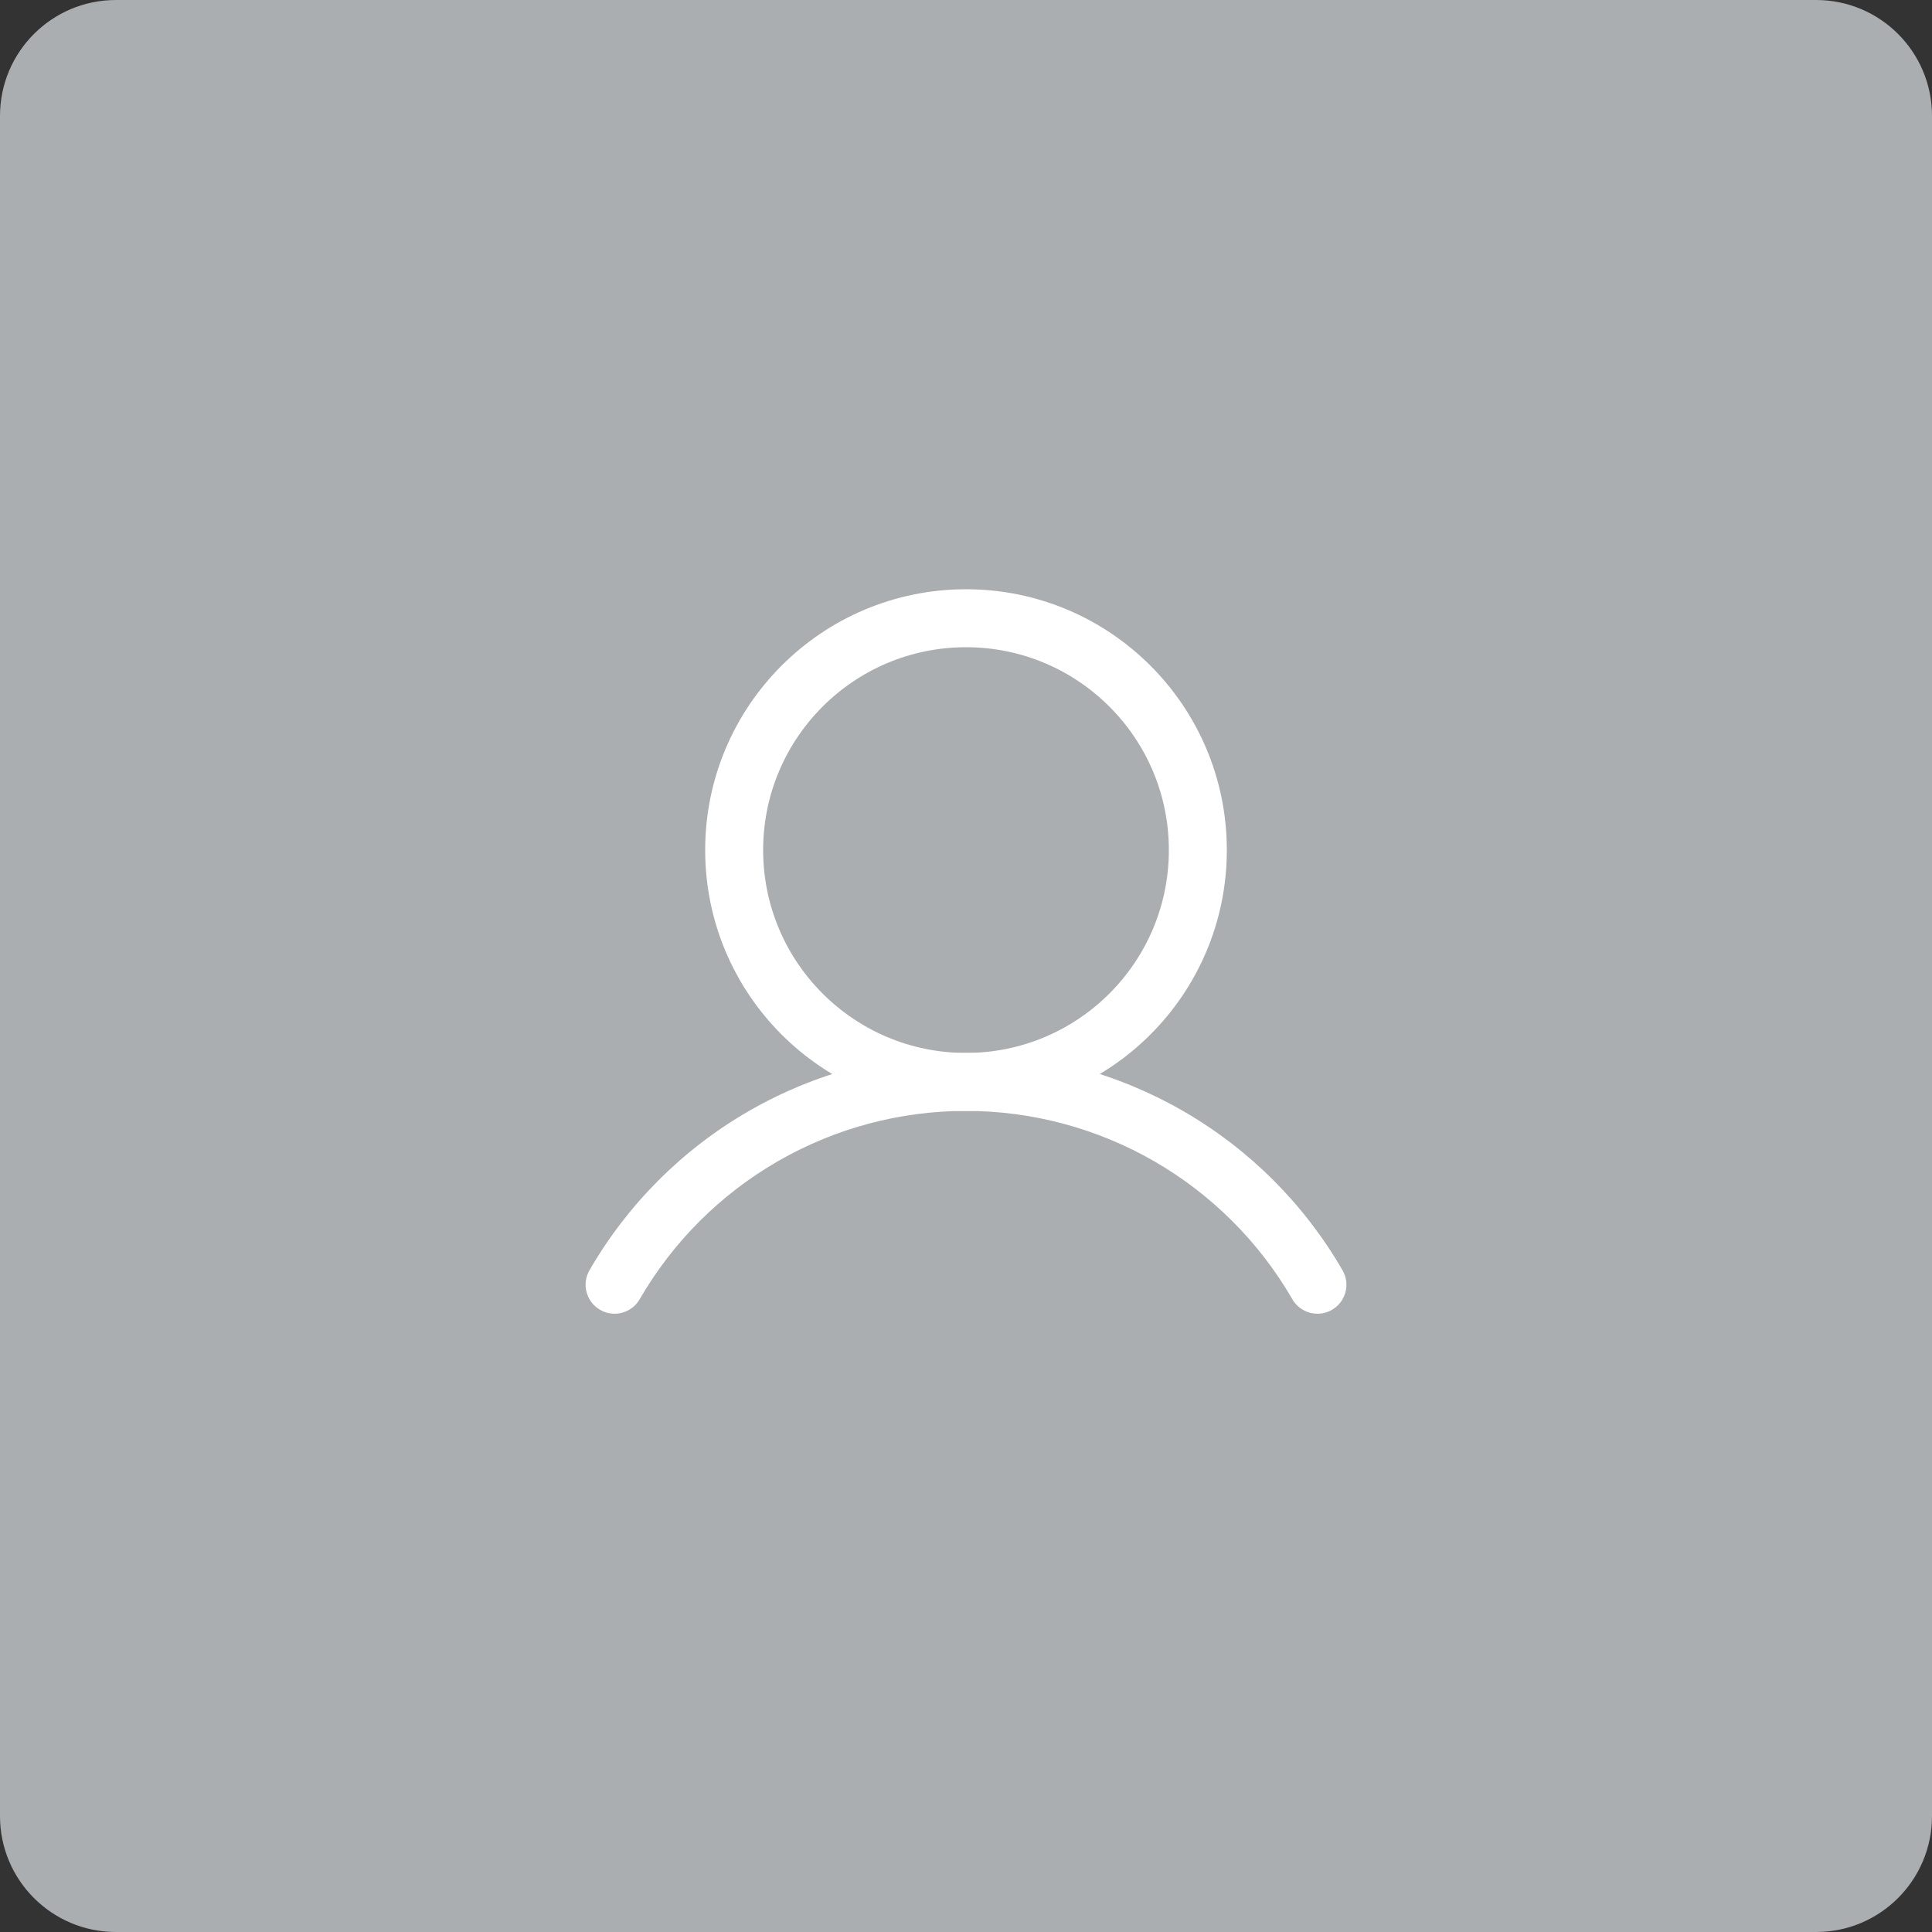 <svg width="50" height="50" viewBox="0 0 50 50" fill="none" xmlns="http://www.w3.org/2000/svg">
<rect x="0" y="0" width="50" height="50" fill="#333333" stroke="none"/>
<path d="M47 0H3C1.343 0 0 1.343 0 3V47C0 48.657 1.343 50 3 50H47C48.657 50 50 48.657 50 47V3C50 1.343 48.657 0 47 0Z" fill="#AAAEB1"/>
<path fill-rule="evenodd" clip-rule="evenodd" d="M25 16.75C22.101 16.75 19.75 19.101 19.75 22C19.75 24.899 22.101 27.25 25 27.25C27.899 27.25 30.25 24.899 30.25 22C30.25 19.101 27.899 16.75 25 16.75ZM18.25 22C18.25 18.272 21.272 15.25 25 15.25C28.728 15.25 31.75 18.272 31.75 22C31.75 25.728 28.728 28.75 25 28.75C21.272 28.75 18.25 25.728 18.25 22Z" fill="white"/>
<path fill-rule="evenodd" clip-rule="evenodd" d="M25 28.75C23.288 28.75 21.607 29.2 20.125 30.056C18.642 30.912 17.411 32.142 16.555 33.624C16.347 33.983 15.889 34.106 15.53 33.898C15.171 33.691 15.049 33.233 15.256 32.874C16.244 31.164 17.664 29.744 19.375 28.757C21.085 27.77 23.025 27.25 25 27.25C26.975 27.25 28.915 27.77 30.625 28.757C32.336 29.744 33.756 31.164 34.744 32.874C34.952 33.233 34.829 33.691 34.47 33.899C34.111 34.106 33.653 33.983 33.446 33.624C32.589 32.142 31.358 30.912 29.876 30.056C28.393 29.201 26.712 28.75 25 28.75Z" fill="white"/>
</svg>